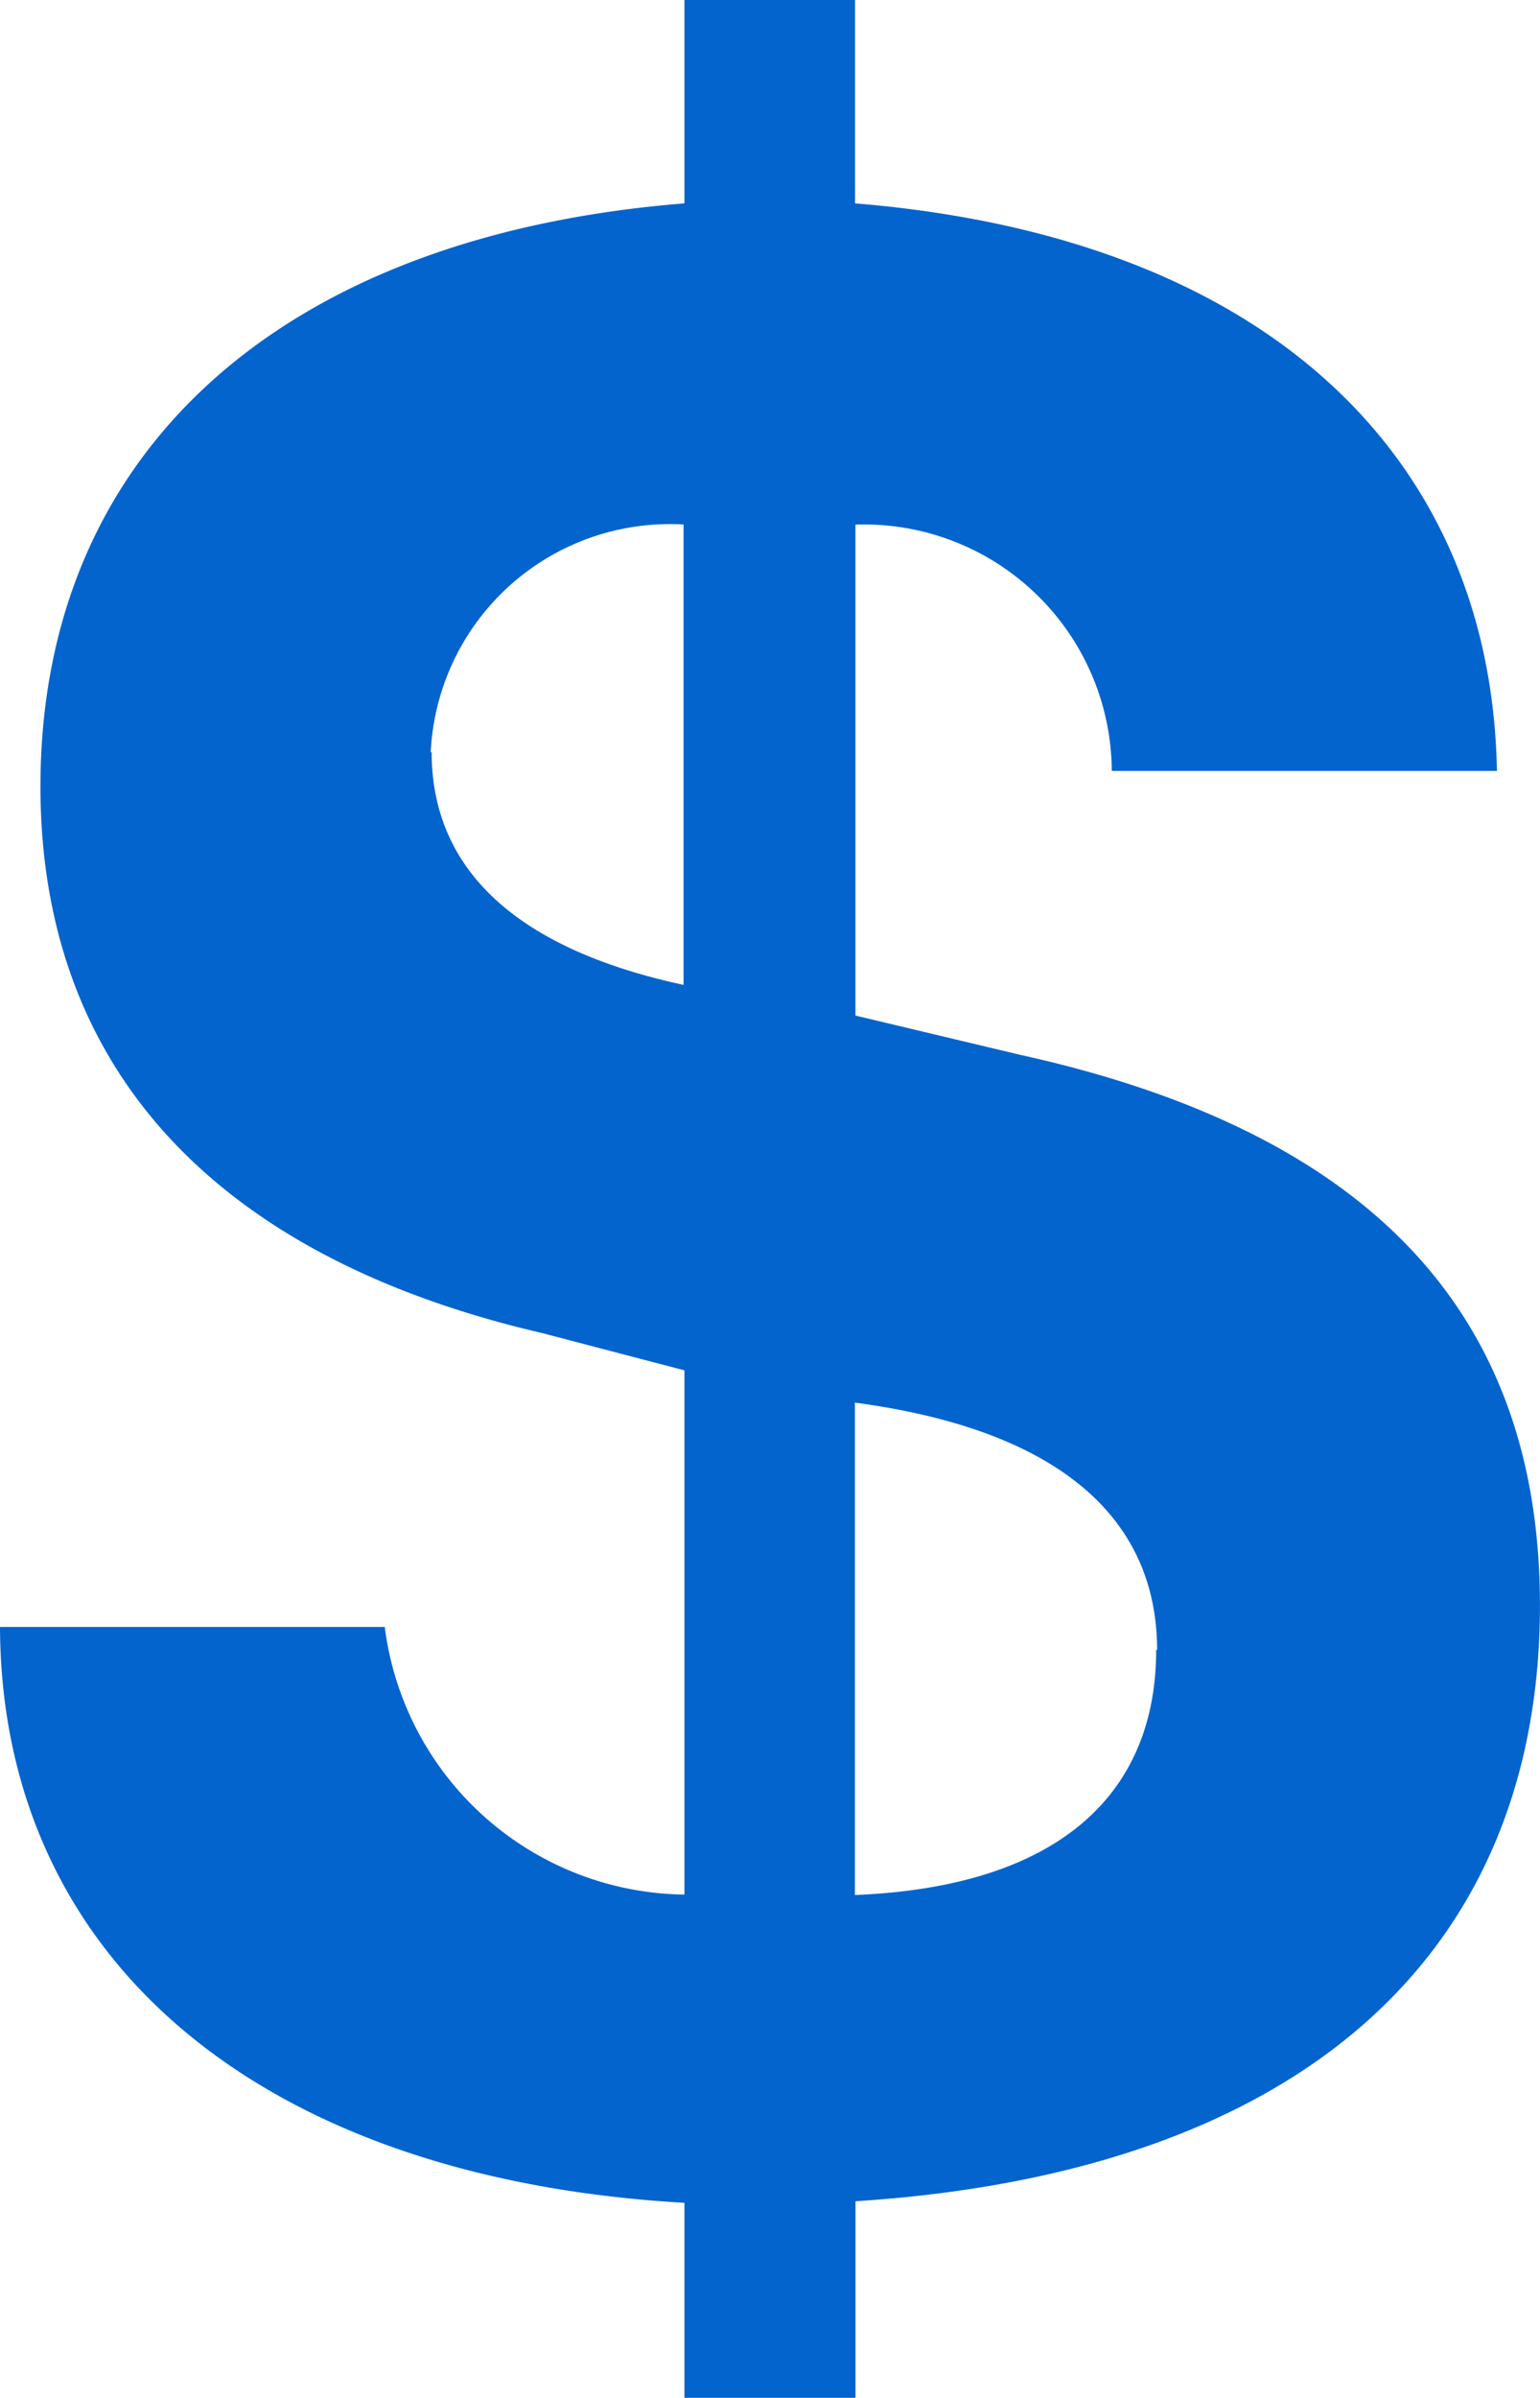 <svg xmlns="http://www.w3.org/2000/svg" width="24.667" height="38.39" viewBox="0 0 24.667 38.39">
  <path id="client_revenue" d="M41.922,33.217h6.167C48,28.223,44.44,24.673,37.807,24.131V20.875H35.075v3.256c-6.5.52-10.315,4.012-10.315,9.335,0,4.515,2.8,7.533,8.022,8.748l2.293.6v8.393a4.9,4.9,0,0,1-4.8-4.285H24.112c.021,5.319,4.157,8.827,10.963,9.22v3.122h2.74V56.117c7.218-.466,10.963-4.027,10.963-9.541,0-4.715-2.774-7.589-8.324-8.813l-2.64-.629v-7.86a3.97,3.97,0,0,1,4.106,3.943Zm-10.911-.3a3.836,3.836,0,0,1,4.05-3.645v7.371c-2.631-.567-4.035-1.815-4.035-3.726Zm11.62,14.373c0,2.308-1.561,3.792-4.826,3.924V43.331c3.277.436,4.841,1.855,4.841,3.962Z" transform="translate(-24.112 -20.875)" fill="#0464ce" fill-rule="evenodd"/>
</svg>
